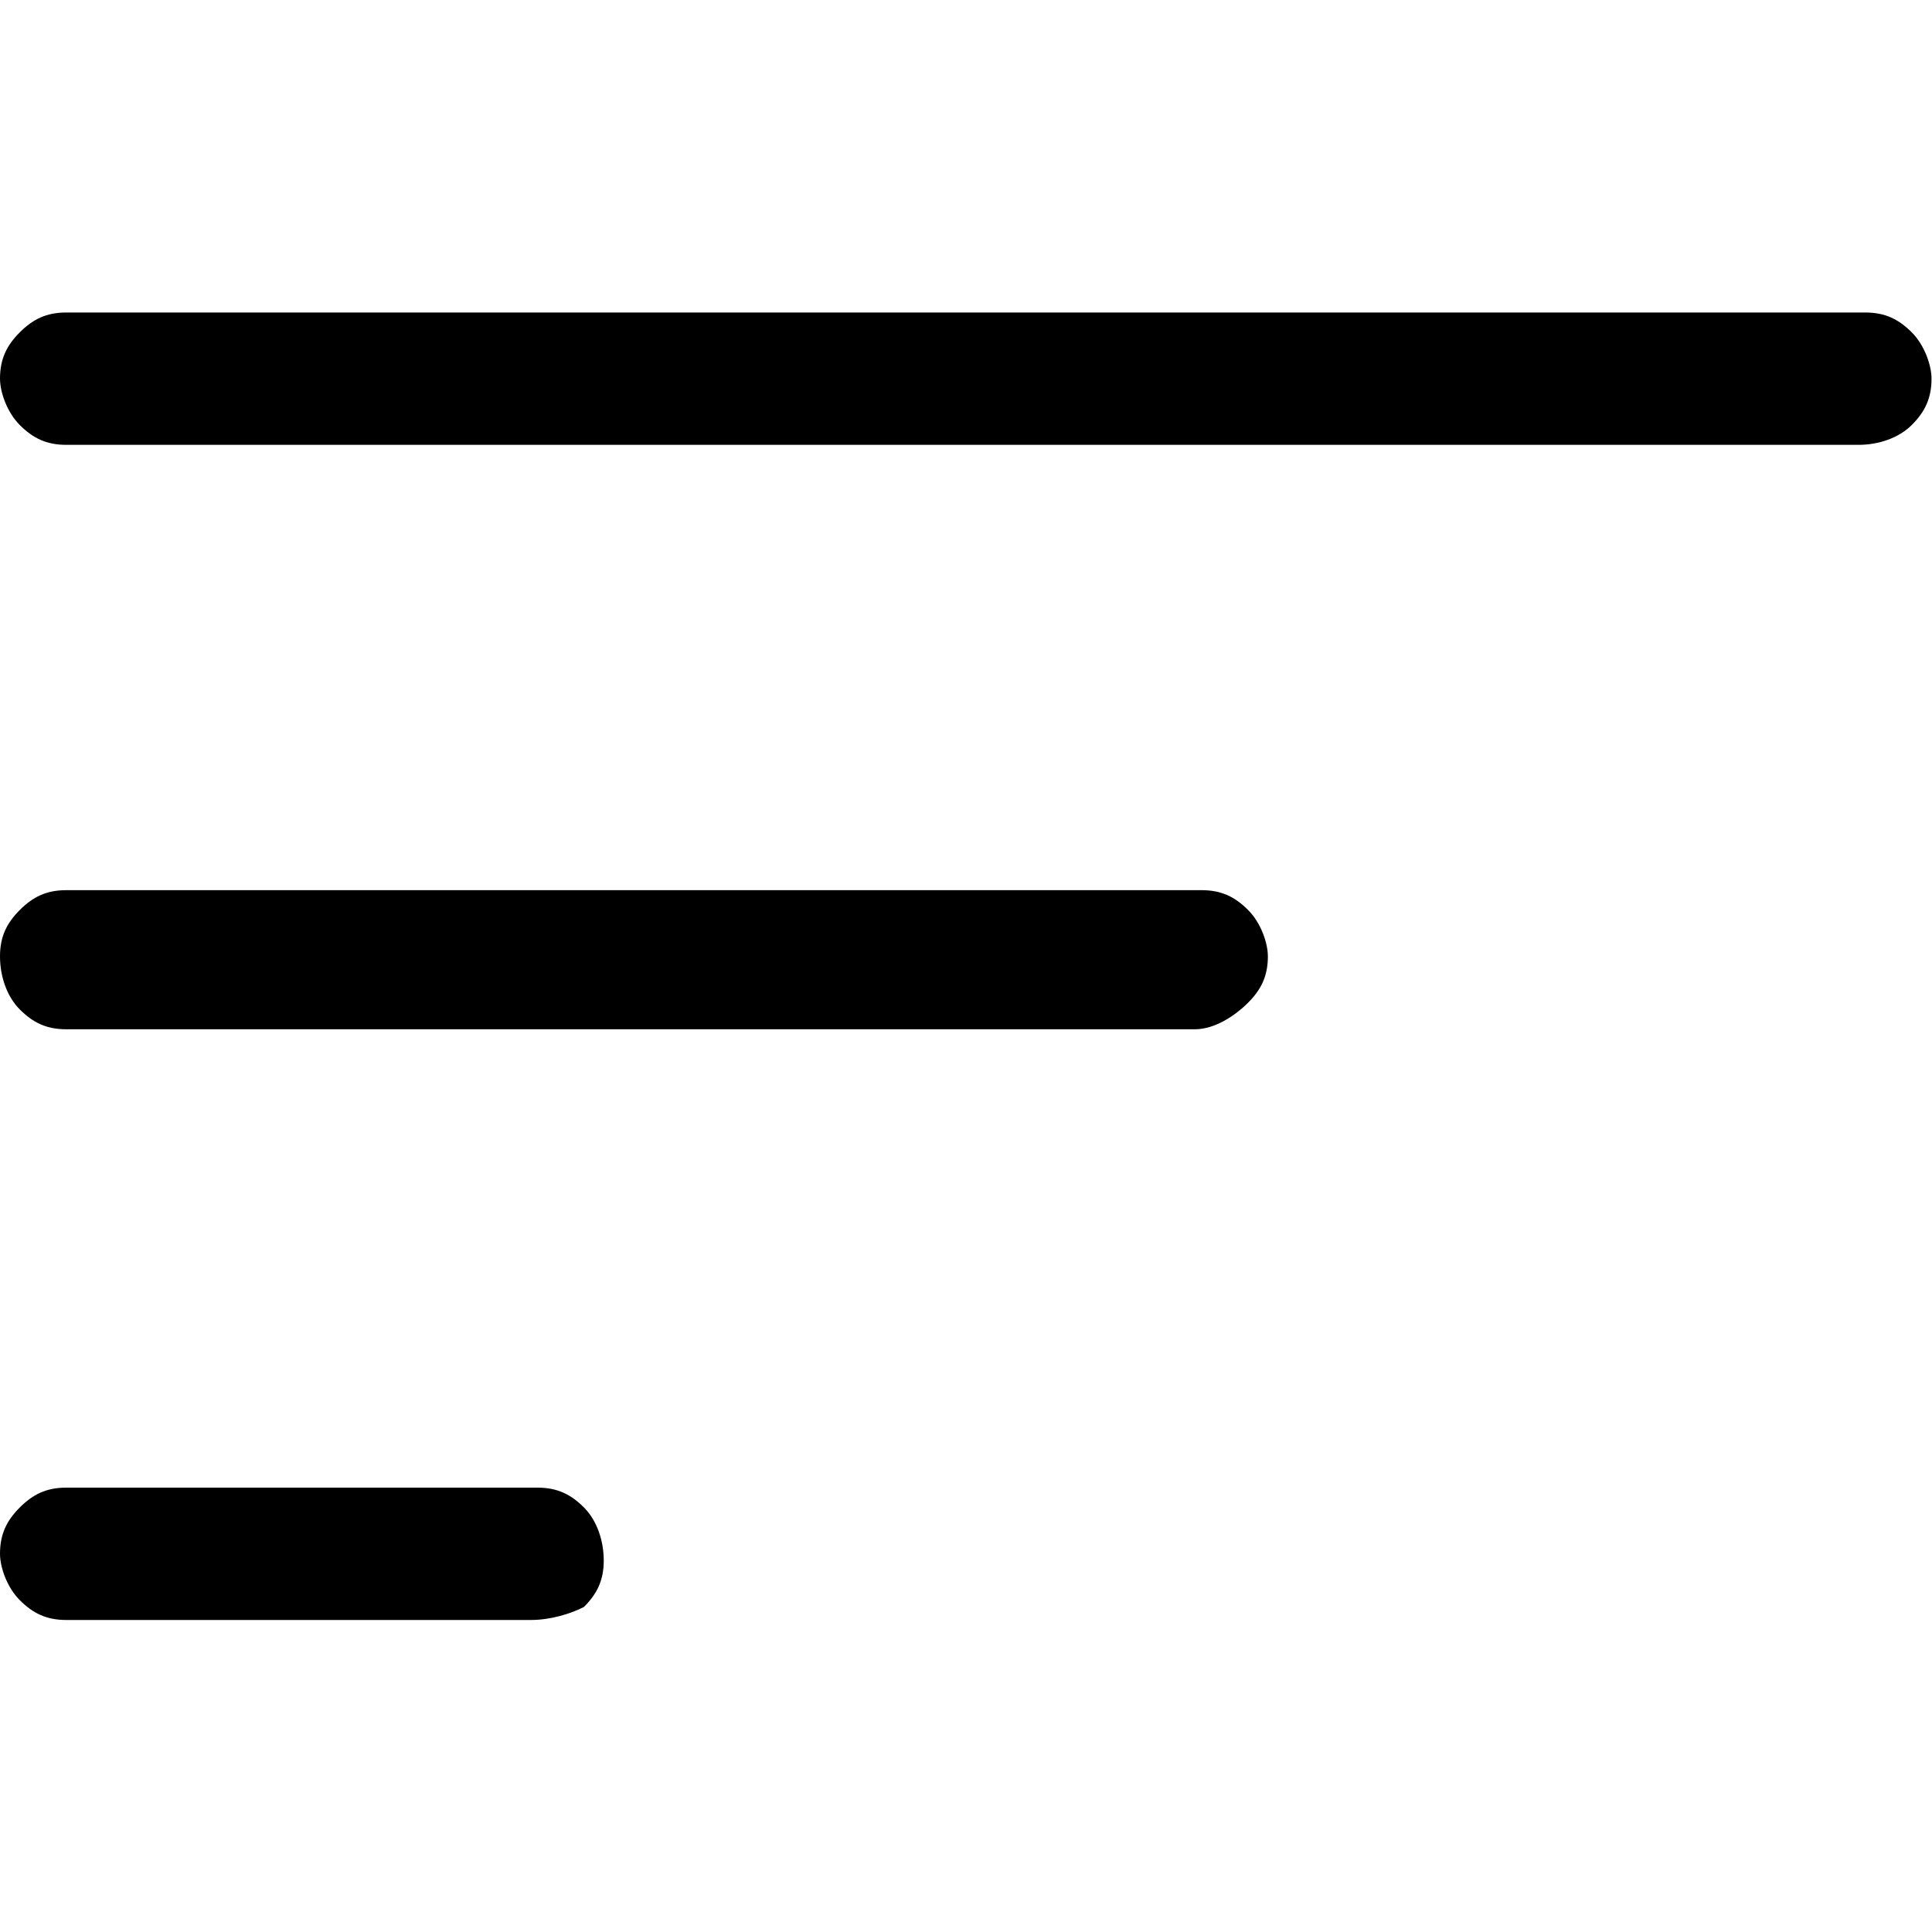 <?xml version="1.0" encoding="UTF-8"?><svg id="Layer_1" xmlns="http://www.w3.org/2000/svg" viewBox="0 0 40 40"><defs><style>.cls-1{fill:none;}</style></defs><rect class="cls-1" x="0" y="0" width="40" height="40"/><path d="m11,33.54H1.37c-.41,0-.69-.14-.96-.41s-.41-.69-.41-.96c0-.41.14-.69.41-.96s.55-.41.96-.41h9.76c.41,0,.69.14.96.41.27.27.41.69.41,1.1s-.14.69-.41.96c-.27.14-.69.27-1.1.27Zm27.49-24.33H1.37c-.41,0-.69-.14-.96-.41s-.41-.69-.41-.96c0-.41.14-.69.41-.96.27-.27.55-.41.96-.41h37.25c.41,0,.69.14.96.41s.41.69.41.96c0,.41-.14.69-.41.96-.27.27-.69.41-1.1.41Zm-13.75,12.1H1.37c-.41,0-.69-.14-.96-.41-.27-.27-.41-.69-.41-1.1s.14-.69.41-.96c.27-.27.55-.41.96-.41h23.51c.41,0,.69.14.96.41.27.27.41.69.41.96,0,.41-.14.69-.41.96s-.69.55-1.1.55Z"/></svg>